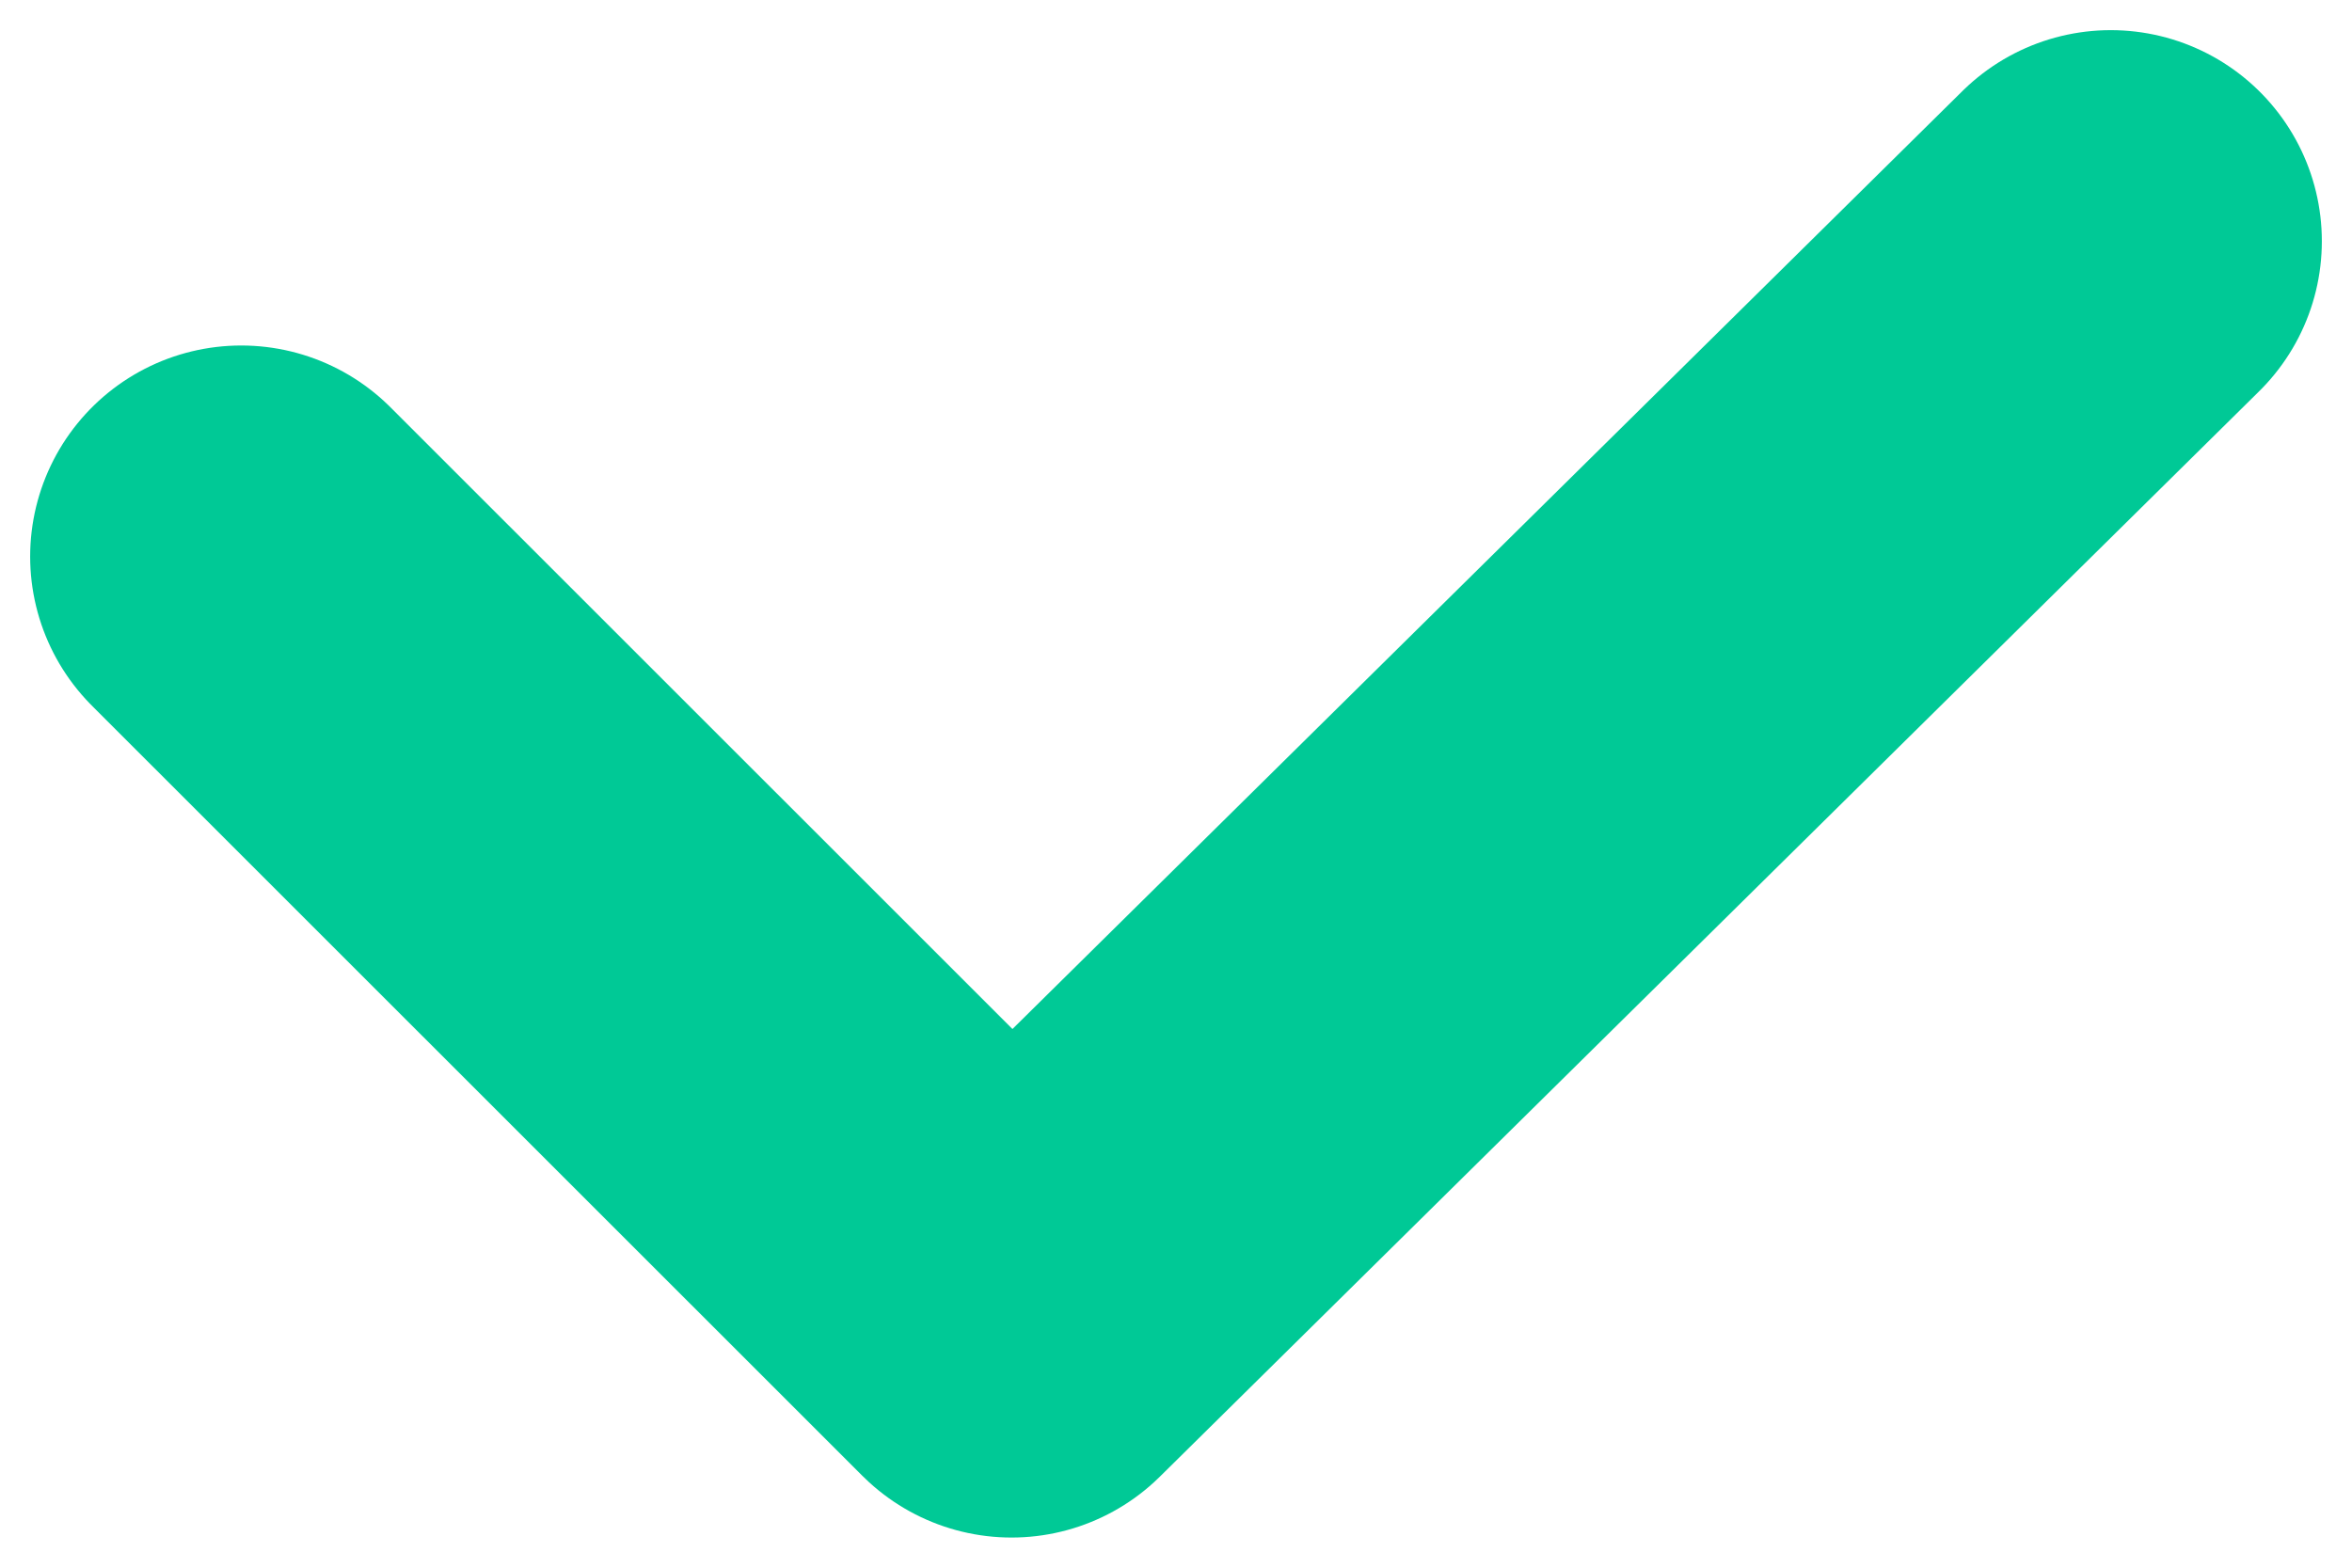 <svg width="39" height="26" viewBox="0 0 39 26" fill="none" xmlns="http://www.w3.org/2000/svg">
<path d="M35 4L16.773 22L4 9.23" stroke="#00C996" stroke-width="7" stroke-linecap="round" stroke-linejoin="round"/>
</svg>
